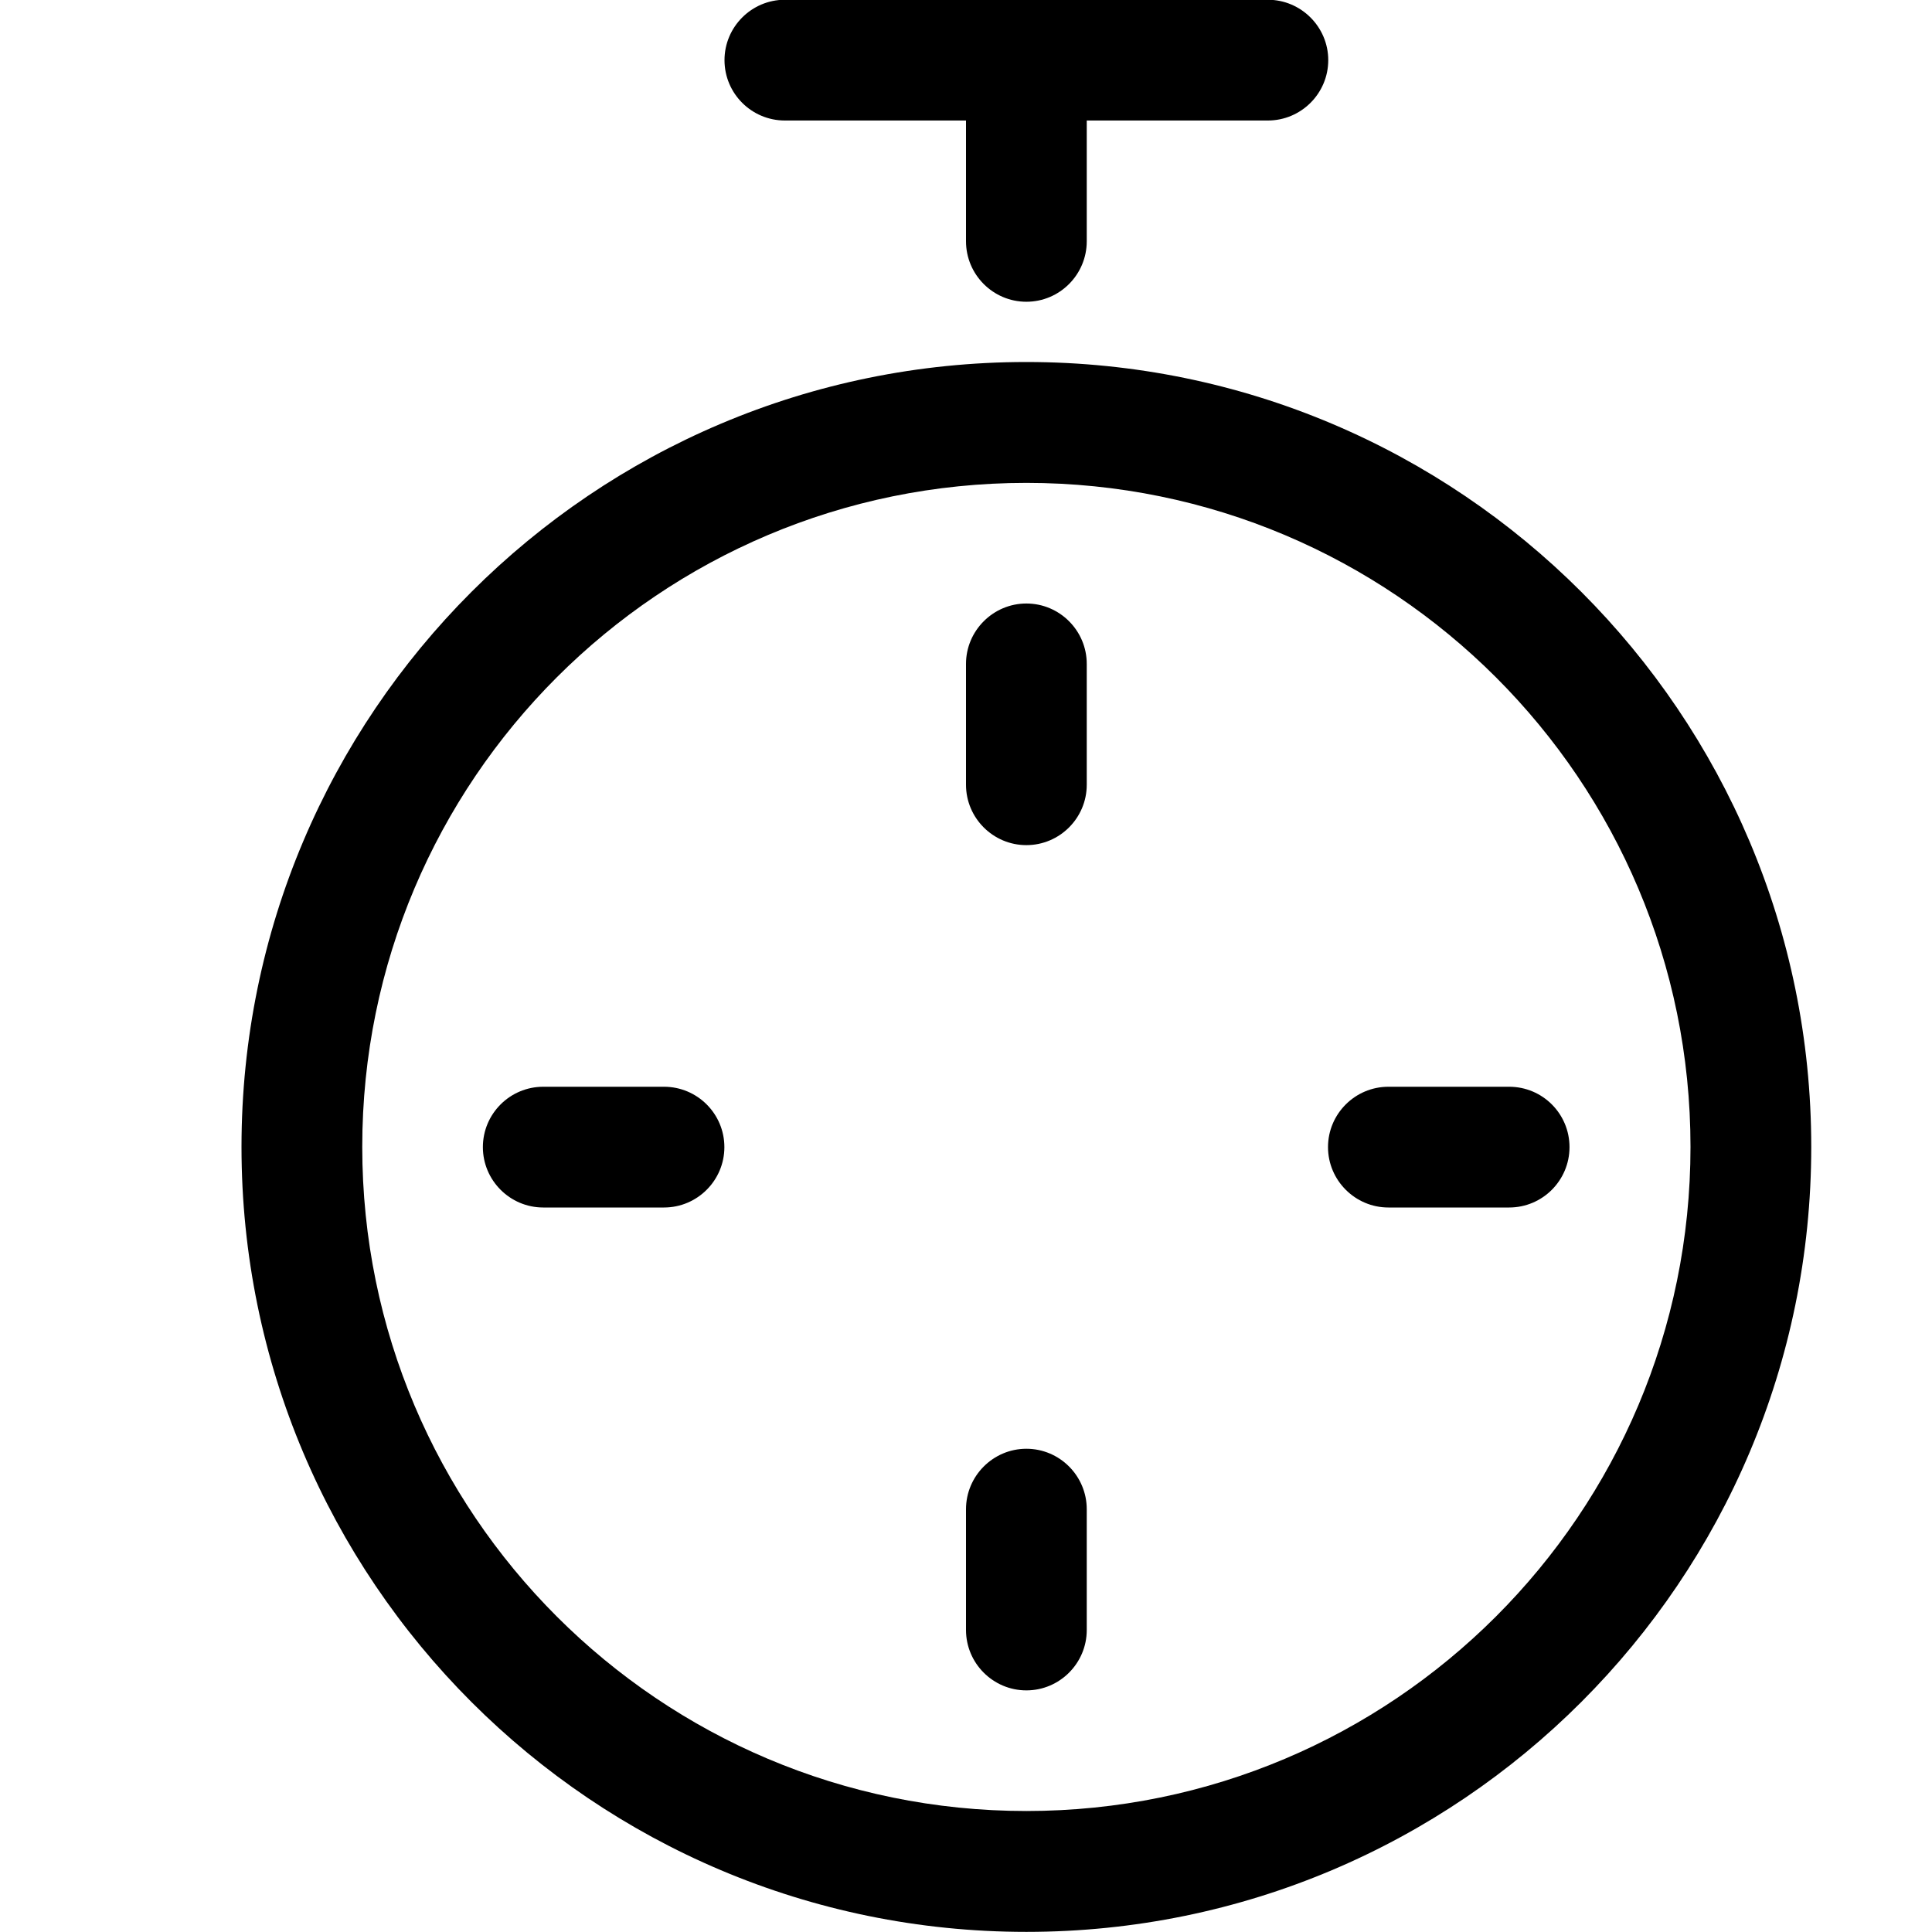 <?xml version="1.0" encoding="iso-8859-1"?>
<!-- Generator: Adobe Illustrator 16.0.0, SVG Export Plug-In . SVG Version: 6.00 Build 0)  -->
<!DOCTYPE svg PUBLIC "-//W3C//DTD SVG 1.1//EN" "http://www.w3.org/Graphics/SVG/1.1/DTD/svg11.dtd">
<svg version="1.1" xmlns="http://www.w3.org/2000/svg" xmlns:xlink="http://www.w3.org/1999/xlink" x="0px" y="0px" width="16px"
	 height="16px" viewBox="0 0 16 16" style="enable-background:new 0 0 16 16;" xml:space="preserve">
<g id="_x32_6-time_-_stopwatch_timer" style="enable-background:new    ;">
	<path d="M8.5,11.998c-0.275,0-0.5,0.225-0.5,0.501v1c0,0.275,0.224,0.5,0.5,0.5c0.276,0,0.5-0.225,0.5-0.5v-1
		C9,12.223,8.776,11.998,8.5,11.998z M5.499,9h-1c-0.276,0-0.5,0.224-0.5,0.5c0,0.275,0.224,0.5,0.5,0.5h1
		c0.276,0,0.5-0.225,0.5-0.5C5.999,9.224,5.775,9,5.499,9z M6.5,0.998H8v1c0,0.276,0.224,0.501,0.5,0.501
		c0.276,0,0.5-0.225,0.5-0.501v-1h1.5c0.275,0,0.5-0.224,0.5-0.5c0-0.275-0.225-0.5-0.5-0.5h-4c-0.276,0-0.5,0.225-0.5,0.5
		C6,0.774,6.224,0.998,6.5,0.998z M12.498,9h-1c-0.275,0-0.5,0.224-0.5,0.5c0,0.275,0.225,0.5,0.5,0.5h1c0.277,0,0.5-0.225,0.5-0.5
		C12.998,9.224,12.775,9,12.498,9z M8.5,4.998c-0.275,0-0.5,0.225-0.5,0.5v1.001c0,0.275,0.224,0.5,0.5,0.5
		c0.276,0,0.5-0.225,0.5-0.5V5.498C9,5.223,8.776,4.998,8.5,4.998z M8.5,2.998c-3.589,0-6.5,2.911-6.5,6.5
		c0,3.59,2.91,6.501,6.5,6.501c3.59,0,6.5-2.911,6.5-6.501C15,5.909,12.09,2.998,8.5,2.998z M8.5,14.998c-3.037,0-5.5-2.462-5.5-5.5
		c0-3.037,2.462-5.499,5.5-5.499c3.038,0,5.5,2.462,5.5,5.499C14,12.536,11.537,14.998,8.5,14.998z"/>
</g>
<g id="Layer_1">
</g>
</svg>
